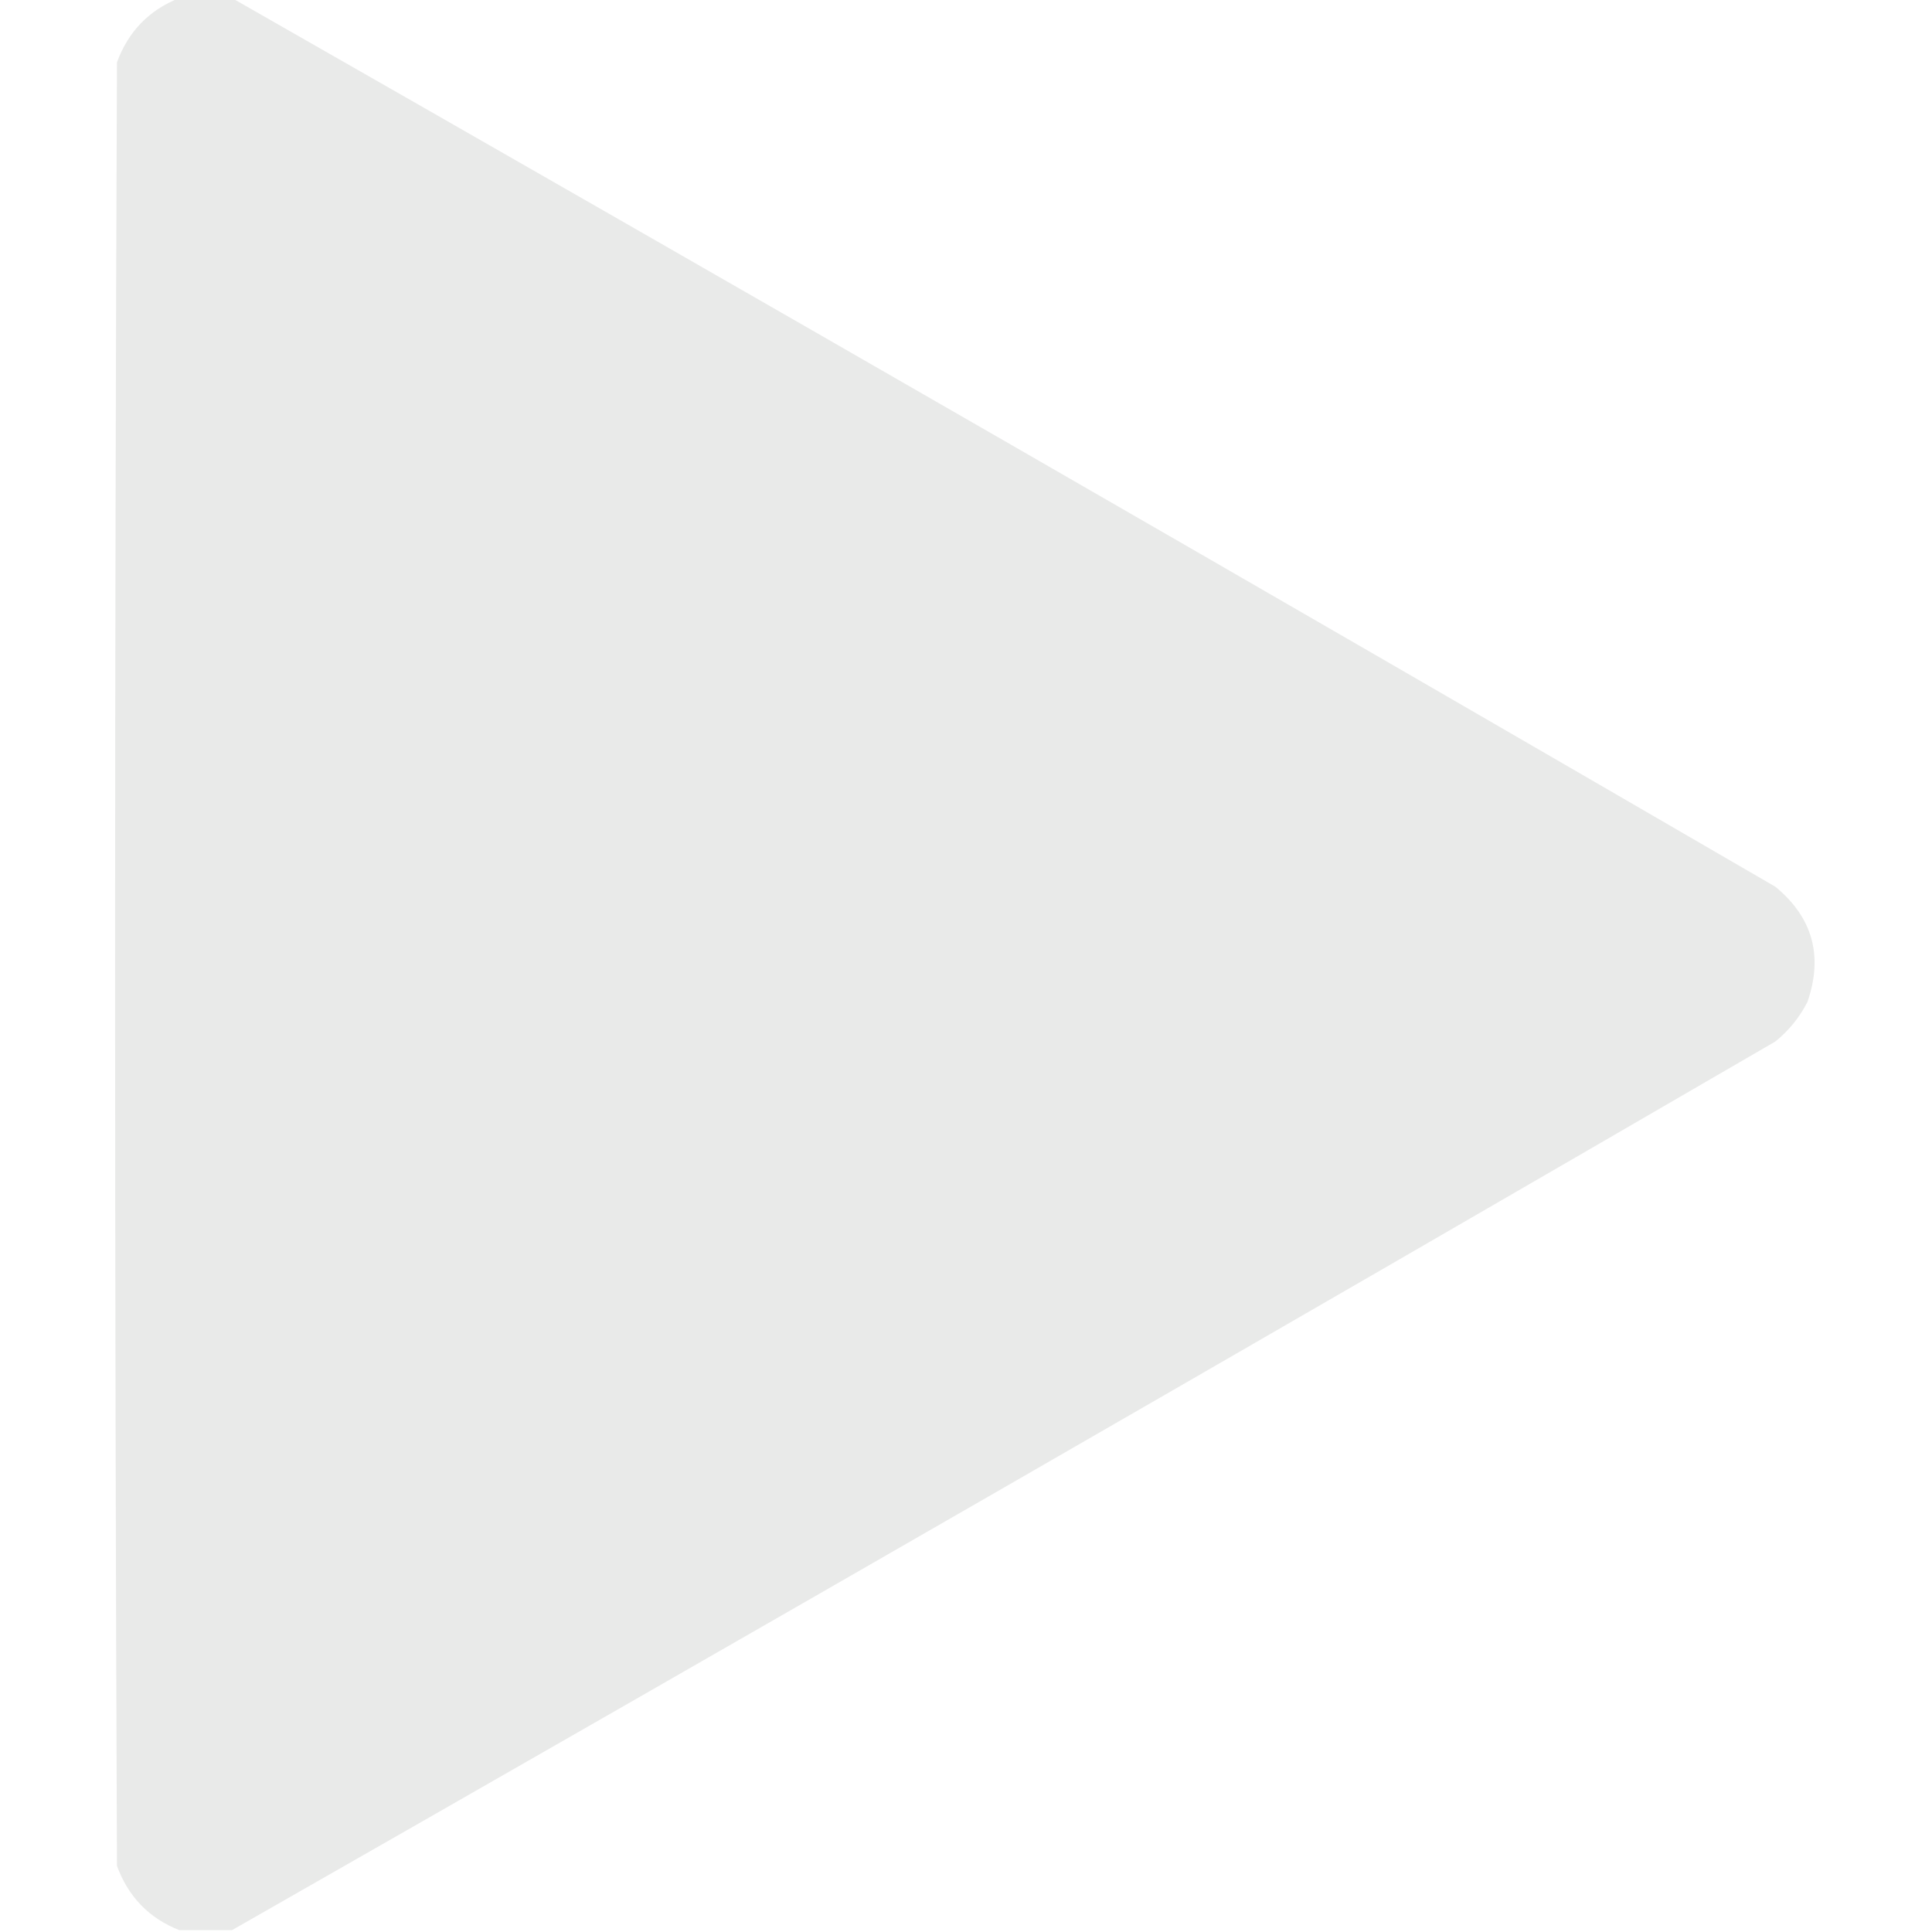 <?xml version="1.0" encoding="UTF-8"?>
<!DOCTYPE svg PUBLIC "-//W3C//DTD SVG 1.1//EN" "http://www.w3.org/Graphics/SVG/1.1/DTD/svg11.dtd">
<svg xmlns="http://www.w3.org/2000/svg" version="1.1" width="512px" height="512px" style="shape-rendering:geometricPrecision; text-rendering:geometricPrecision; image-rendering:optimizeQuality; fill-rule:evenodd; clip-rule:evenodd" xmlns:xlink="http://www.w3.org/1999/xlink">
<g><path style="opacity:1" fill="#e9eae9" d="M 47.5,-0.5 C 52.167,-0.5 56.833,-0.5 61.5,-0.5C 198.065,77.454 334.398,155.954 470.5,235C 480.366,243.134 483.199,253.301 479,265.5C 476.925,269.579 474.092,273.079 470.5,276C 334.398,355.046 198.065,433.546 61.5,511.5C 56.833,511.5 52.167,511.5 47.5,511.5C 39.519,508.351 34.019,502.684 31,494.5C 30.333,335.167 30.333,175.833 31,16.5C 34.019,8.316 39.519,2.649 47.5,-0.5 Z"/></g>
</svg>
